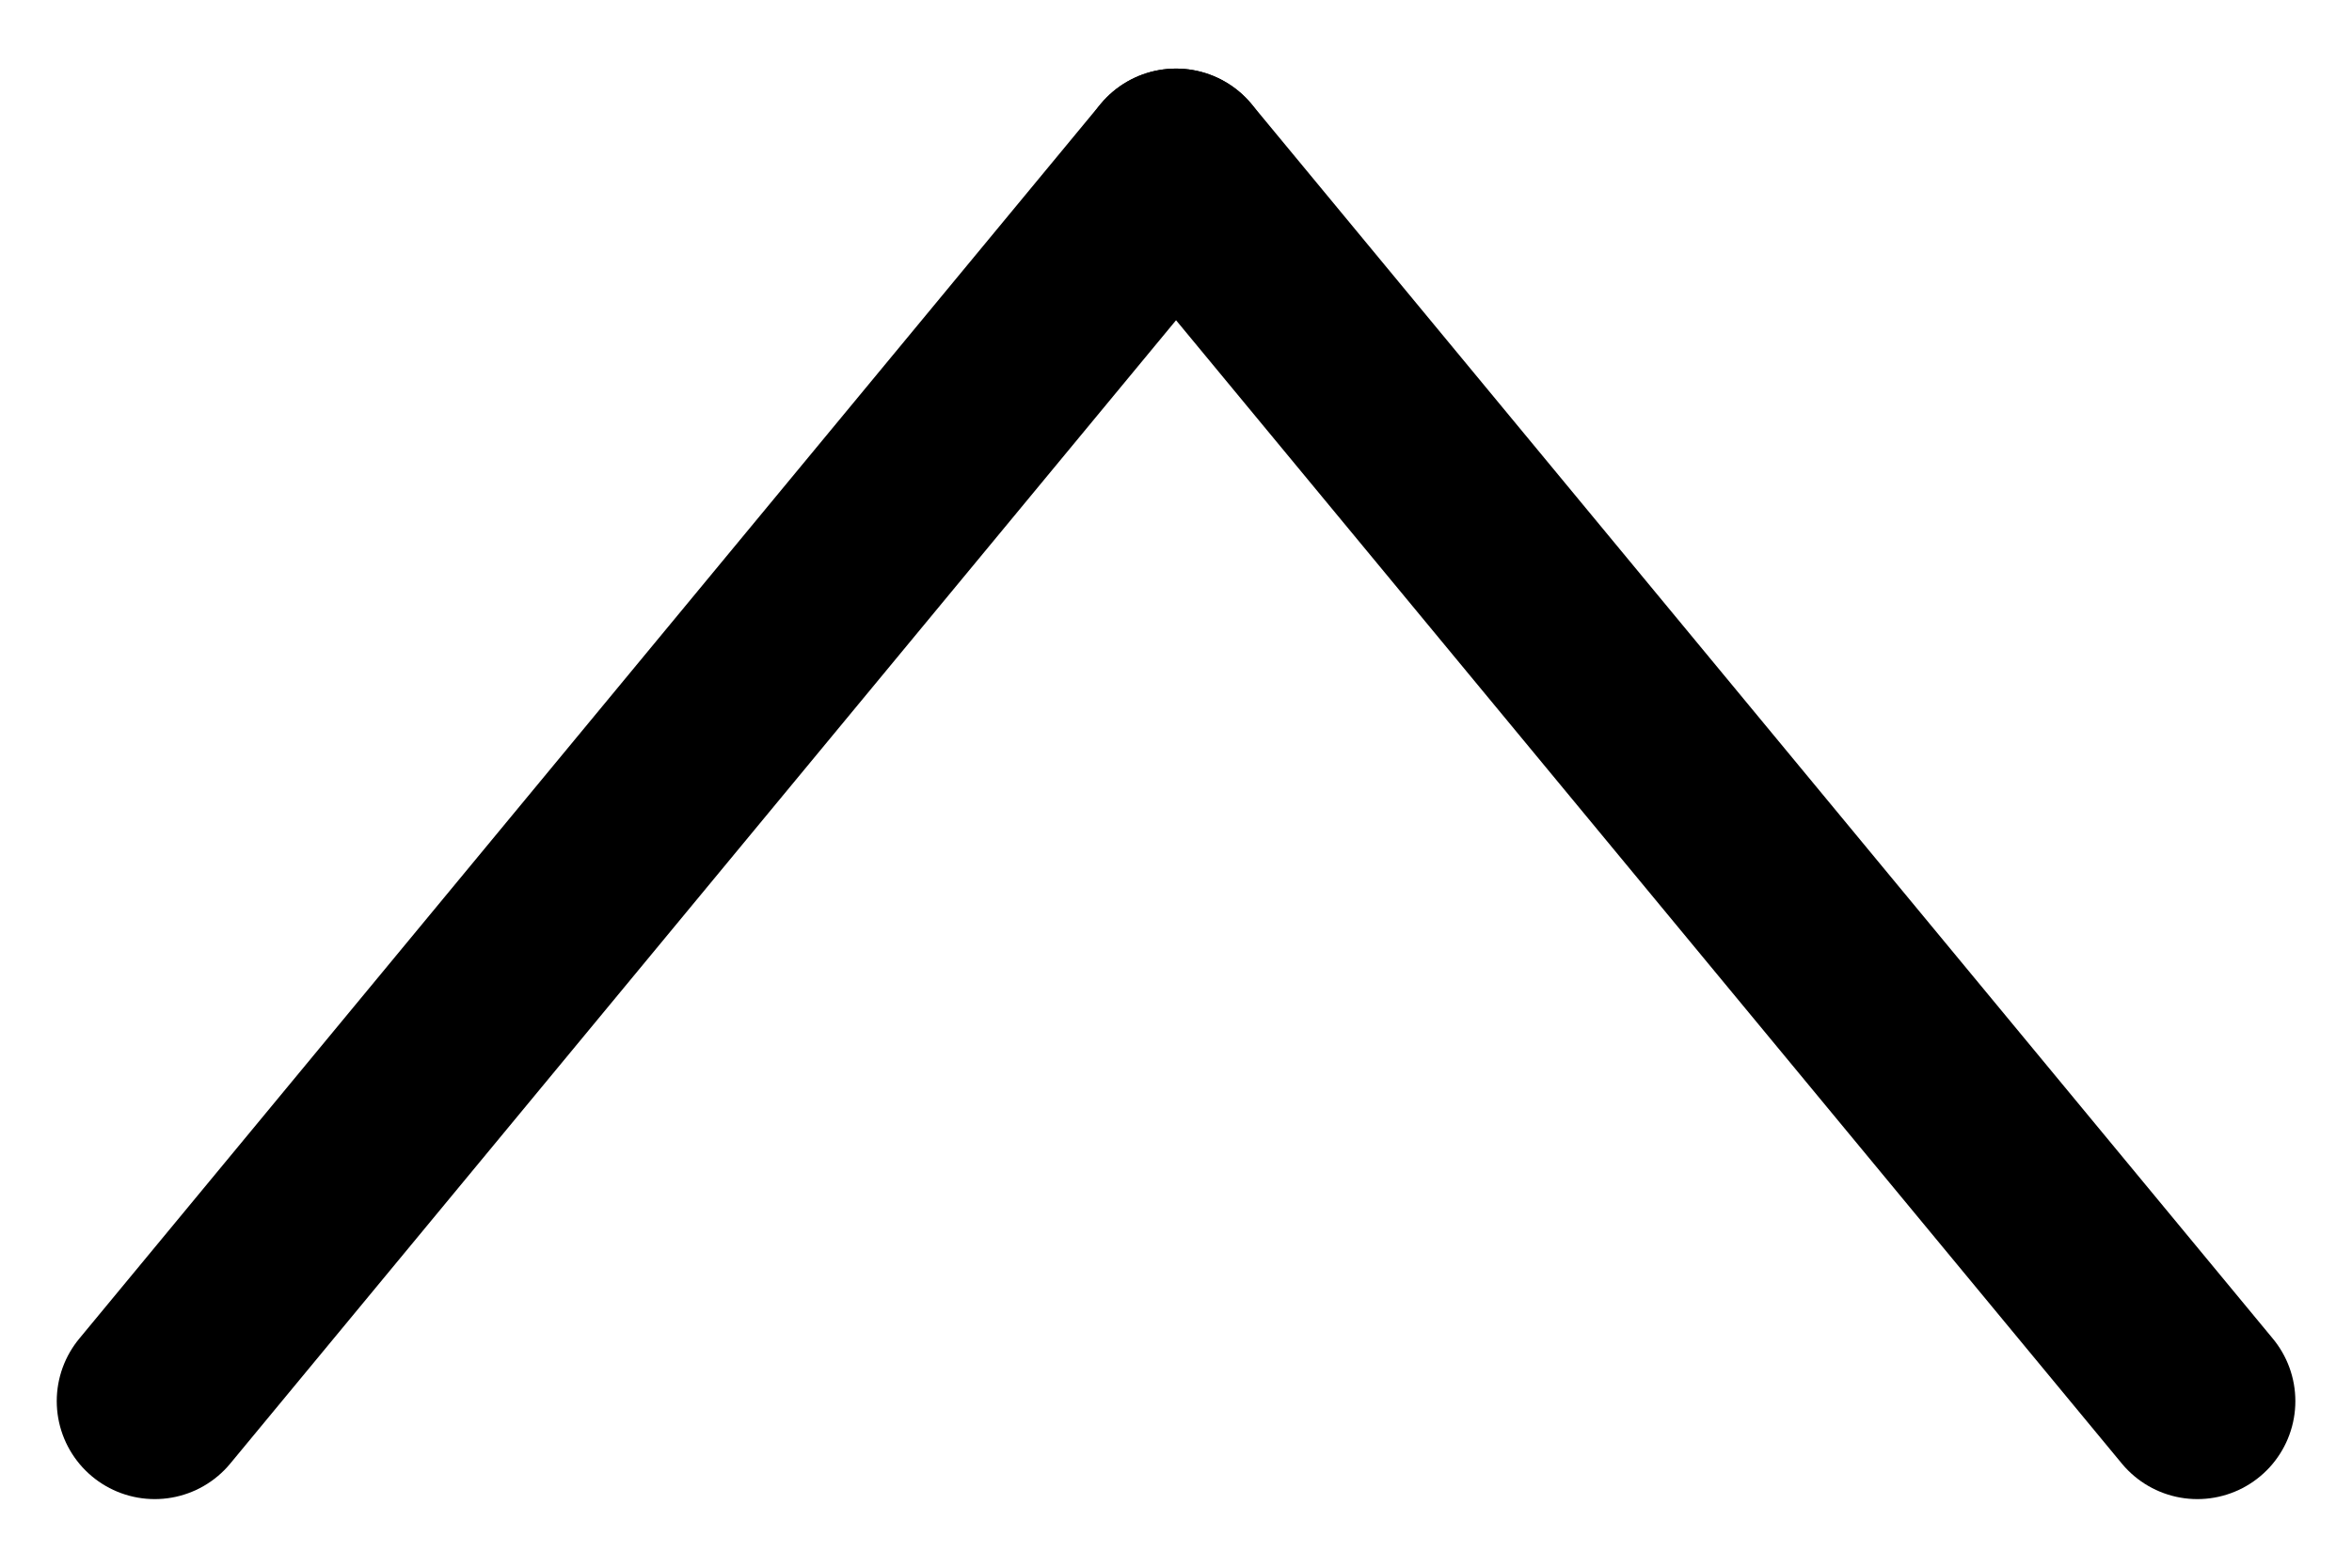<?xml version="1.0" encoding="UTF-8"?>
<svg width="24px" height="16px" viewBox="0 0 24 16" version="1.1" xmlns="http://www.w3.org/2000/svg" xmlns:xlink="http://www.w3.org/1999/xlink">
    <!-- Generator: Sketch 58 (84663) - https://sketch.com -->
    <title>Group 37</title>
    <desc>Created with Sketch.</desc>
    <g id="Page-1" stroke="none" stroke-width="1" fill="none" fill-rule="evenodd" stroke-linecap="round" stroke-linejoin="round">
        <g id="00.03-buttons" transform="translate(-548, -2940)" stroke="currentColor" stroke-width="2">
            <g id="Group-6" transform="translate(536, 2924)">
                <g id="Group-37" transform="translate(13, 17)">
                    <path d="M0.579,13.3 L11,0.7" id="Line-2"></path>
                    <path d="M11,13.3 L21.421,0.7" id="Line-2" transform="translate(16.211, 7) scale(-1, 1) translate(-16.211, -7) "></path>
                </g>
            </g>
        </g>
    </g>
</svg>
